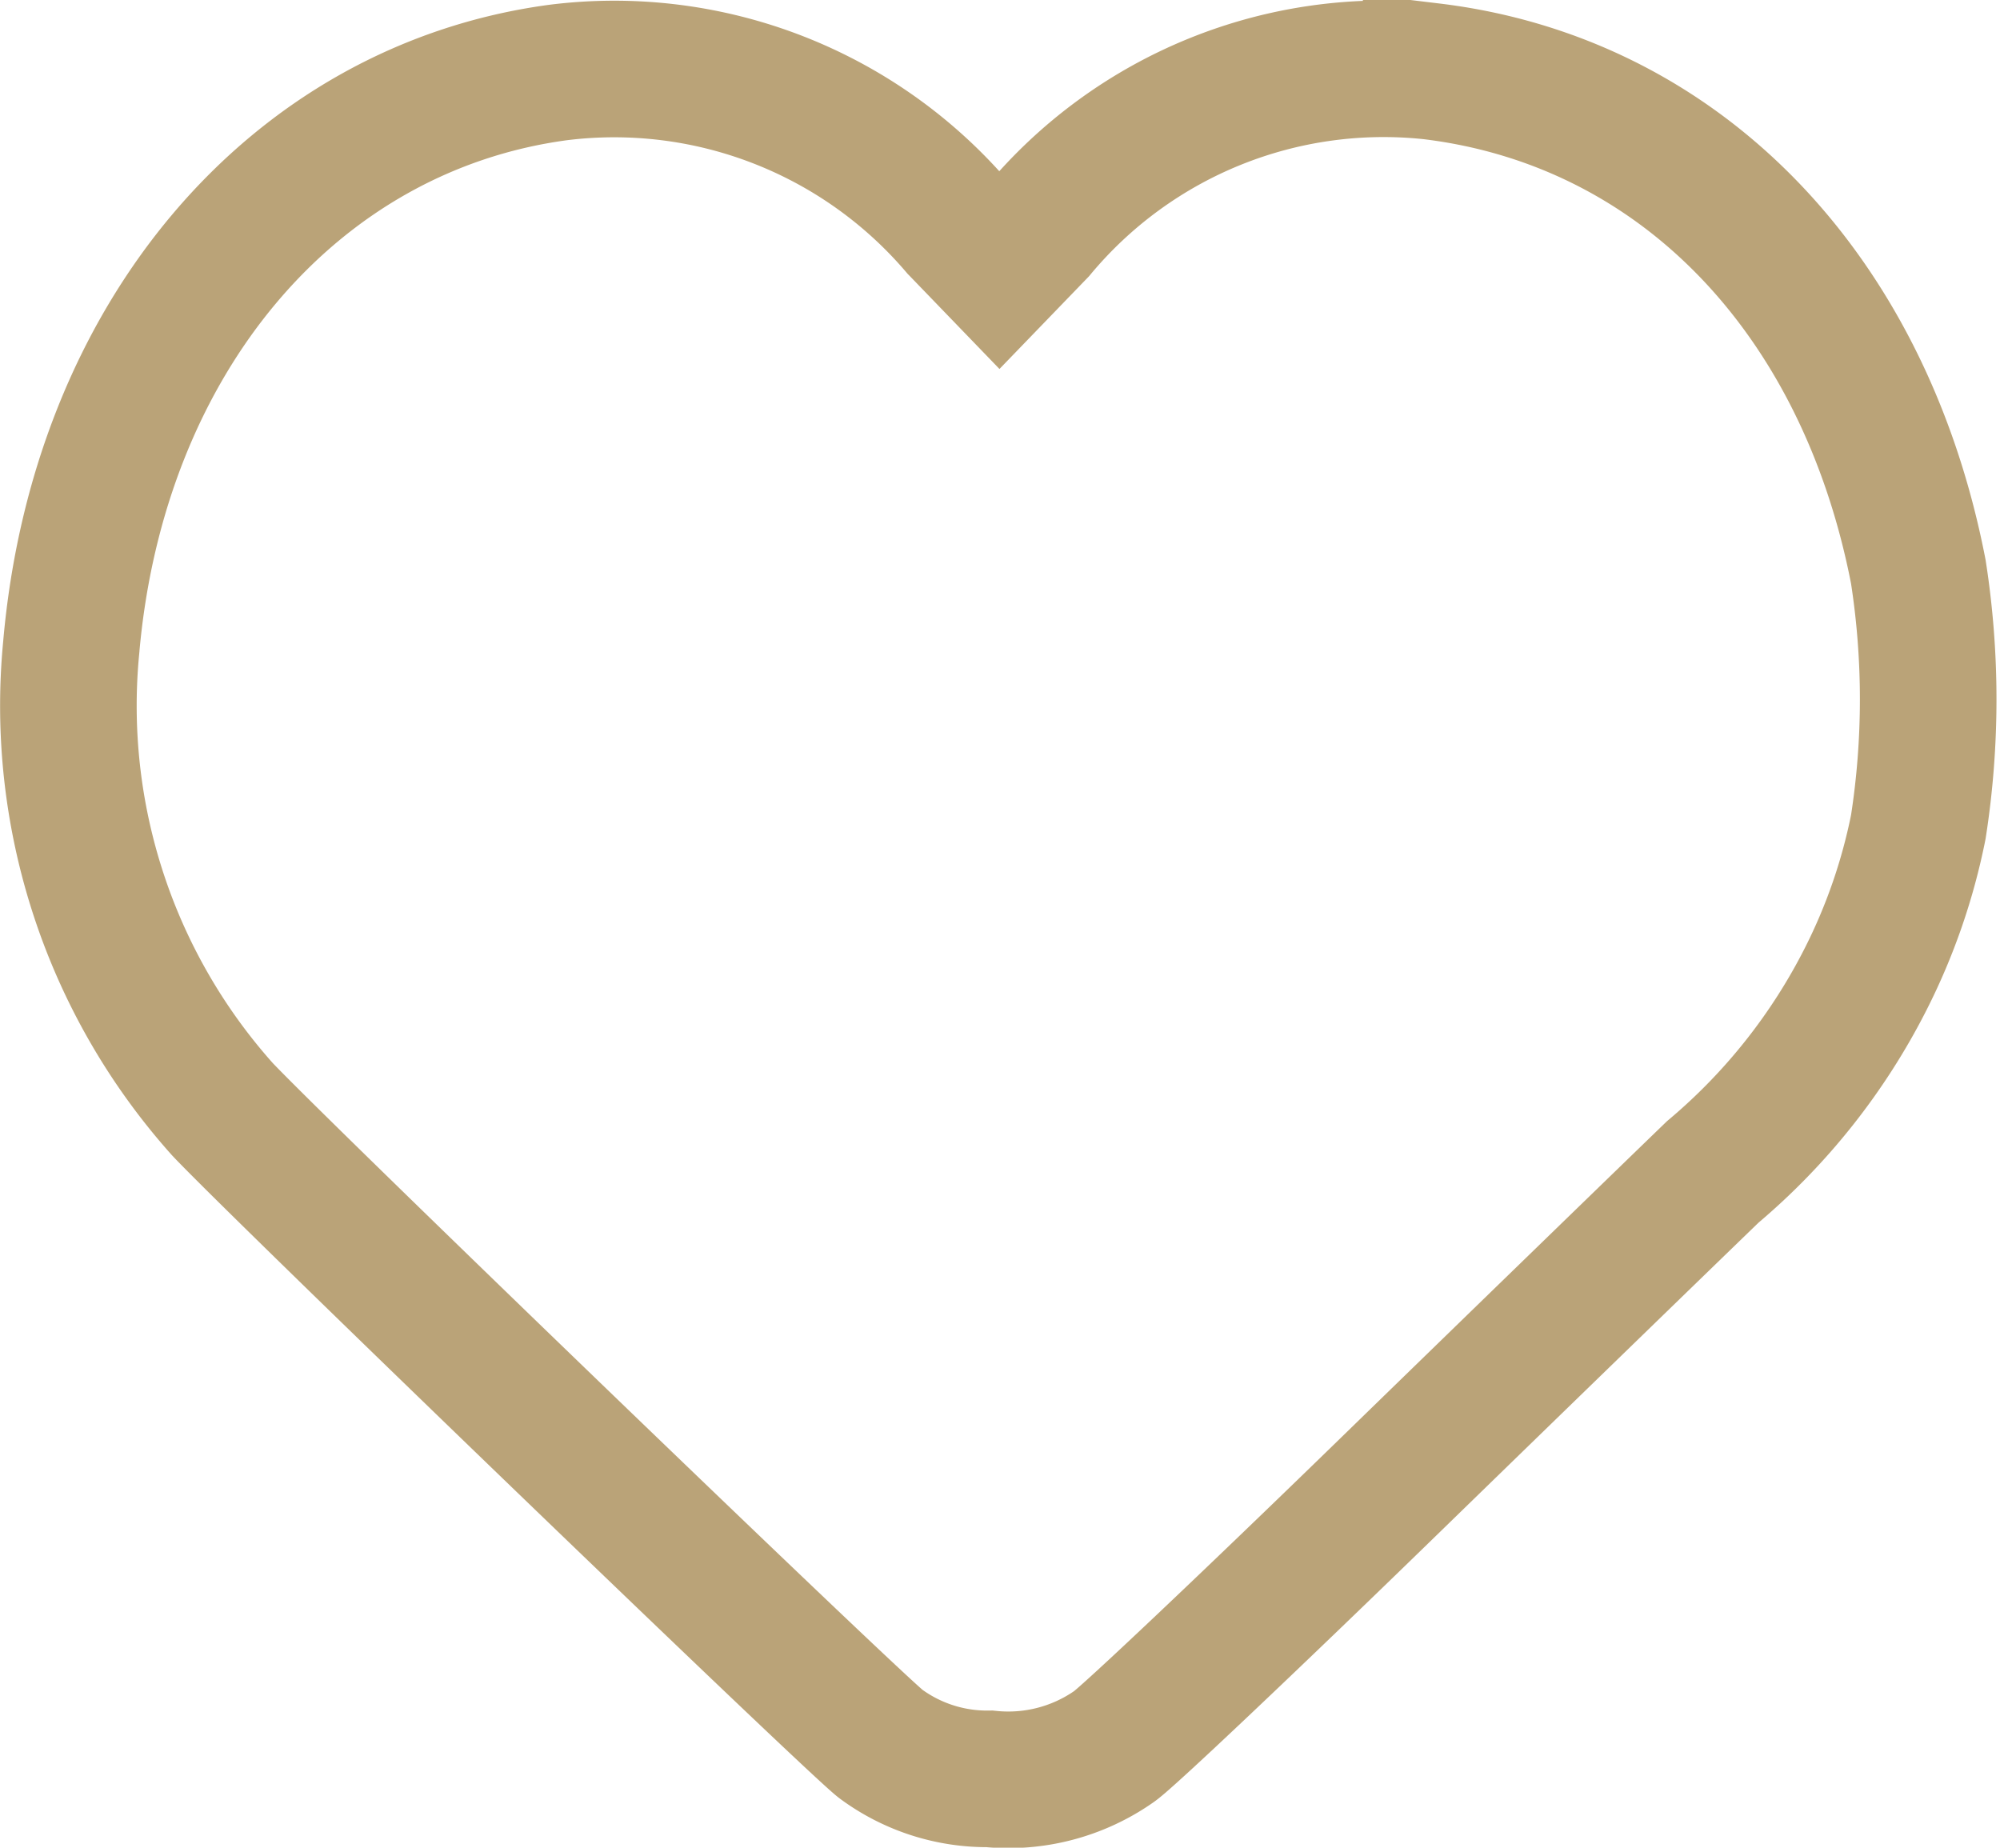 <svg xmlns="http://www.w3.org/2000/svg" width="29.285" height="27.055" viewBox="0 0 29.285 27.055">
  <g id="favorite" transform="translate(1.008 1)">
    <path id="Path_245" data-name="Path 245" d="M37.4-456.829c-3.883.524-6.736,3.9-7.127,8.426a8.864,8.864,0,0,0,2.215,6.754c.849.9,9.354,9.1,9.649,9.3a2.624,2.624,0,0,0,1.583.505,2.7,2.7,0,0,0,1.824-.474c.2-.137,2-1.84,4-3.786s4.147-4.029,4.767-4.628a9.012,9.012,0,0,0,2.239-2.825,8.677,8.677,0,0,0,.77-2.226,12.145,12.145,0,0,0,0-3.736c-.795-4.1-3.509-6.891-7.133-7.328a6.584,6.584,0,0,0-5.755,2.333l-.566.586-.608-.63A6.614,6.614,0,0,0,37.4-456.829Z" transform="translate(-30.239 456.891)" fill="none" stroke="#baa378" stroke-width="2"/>
  </g>
</svg>
